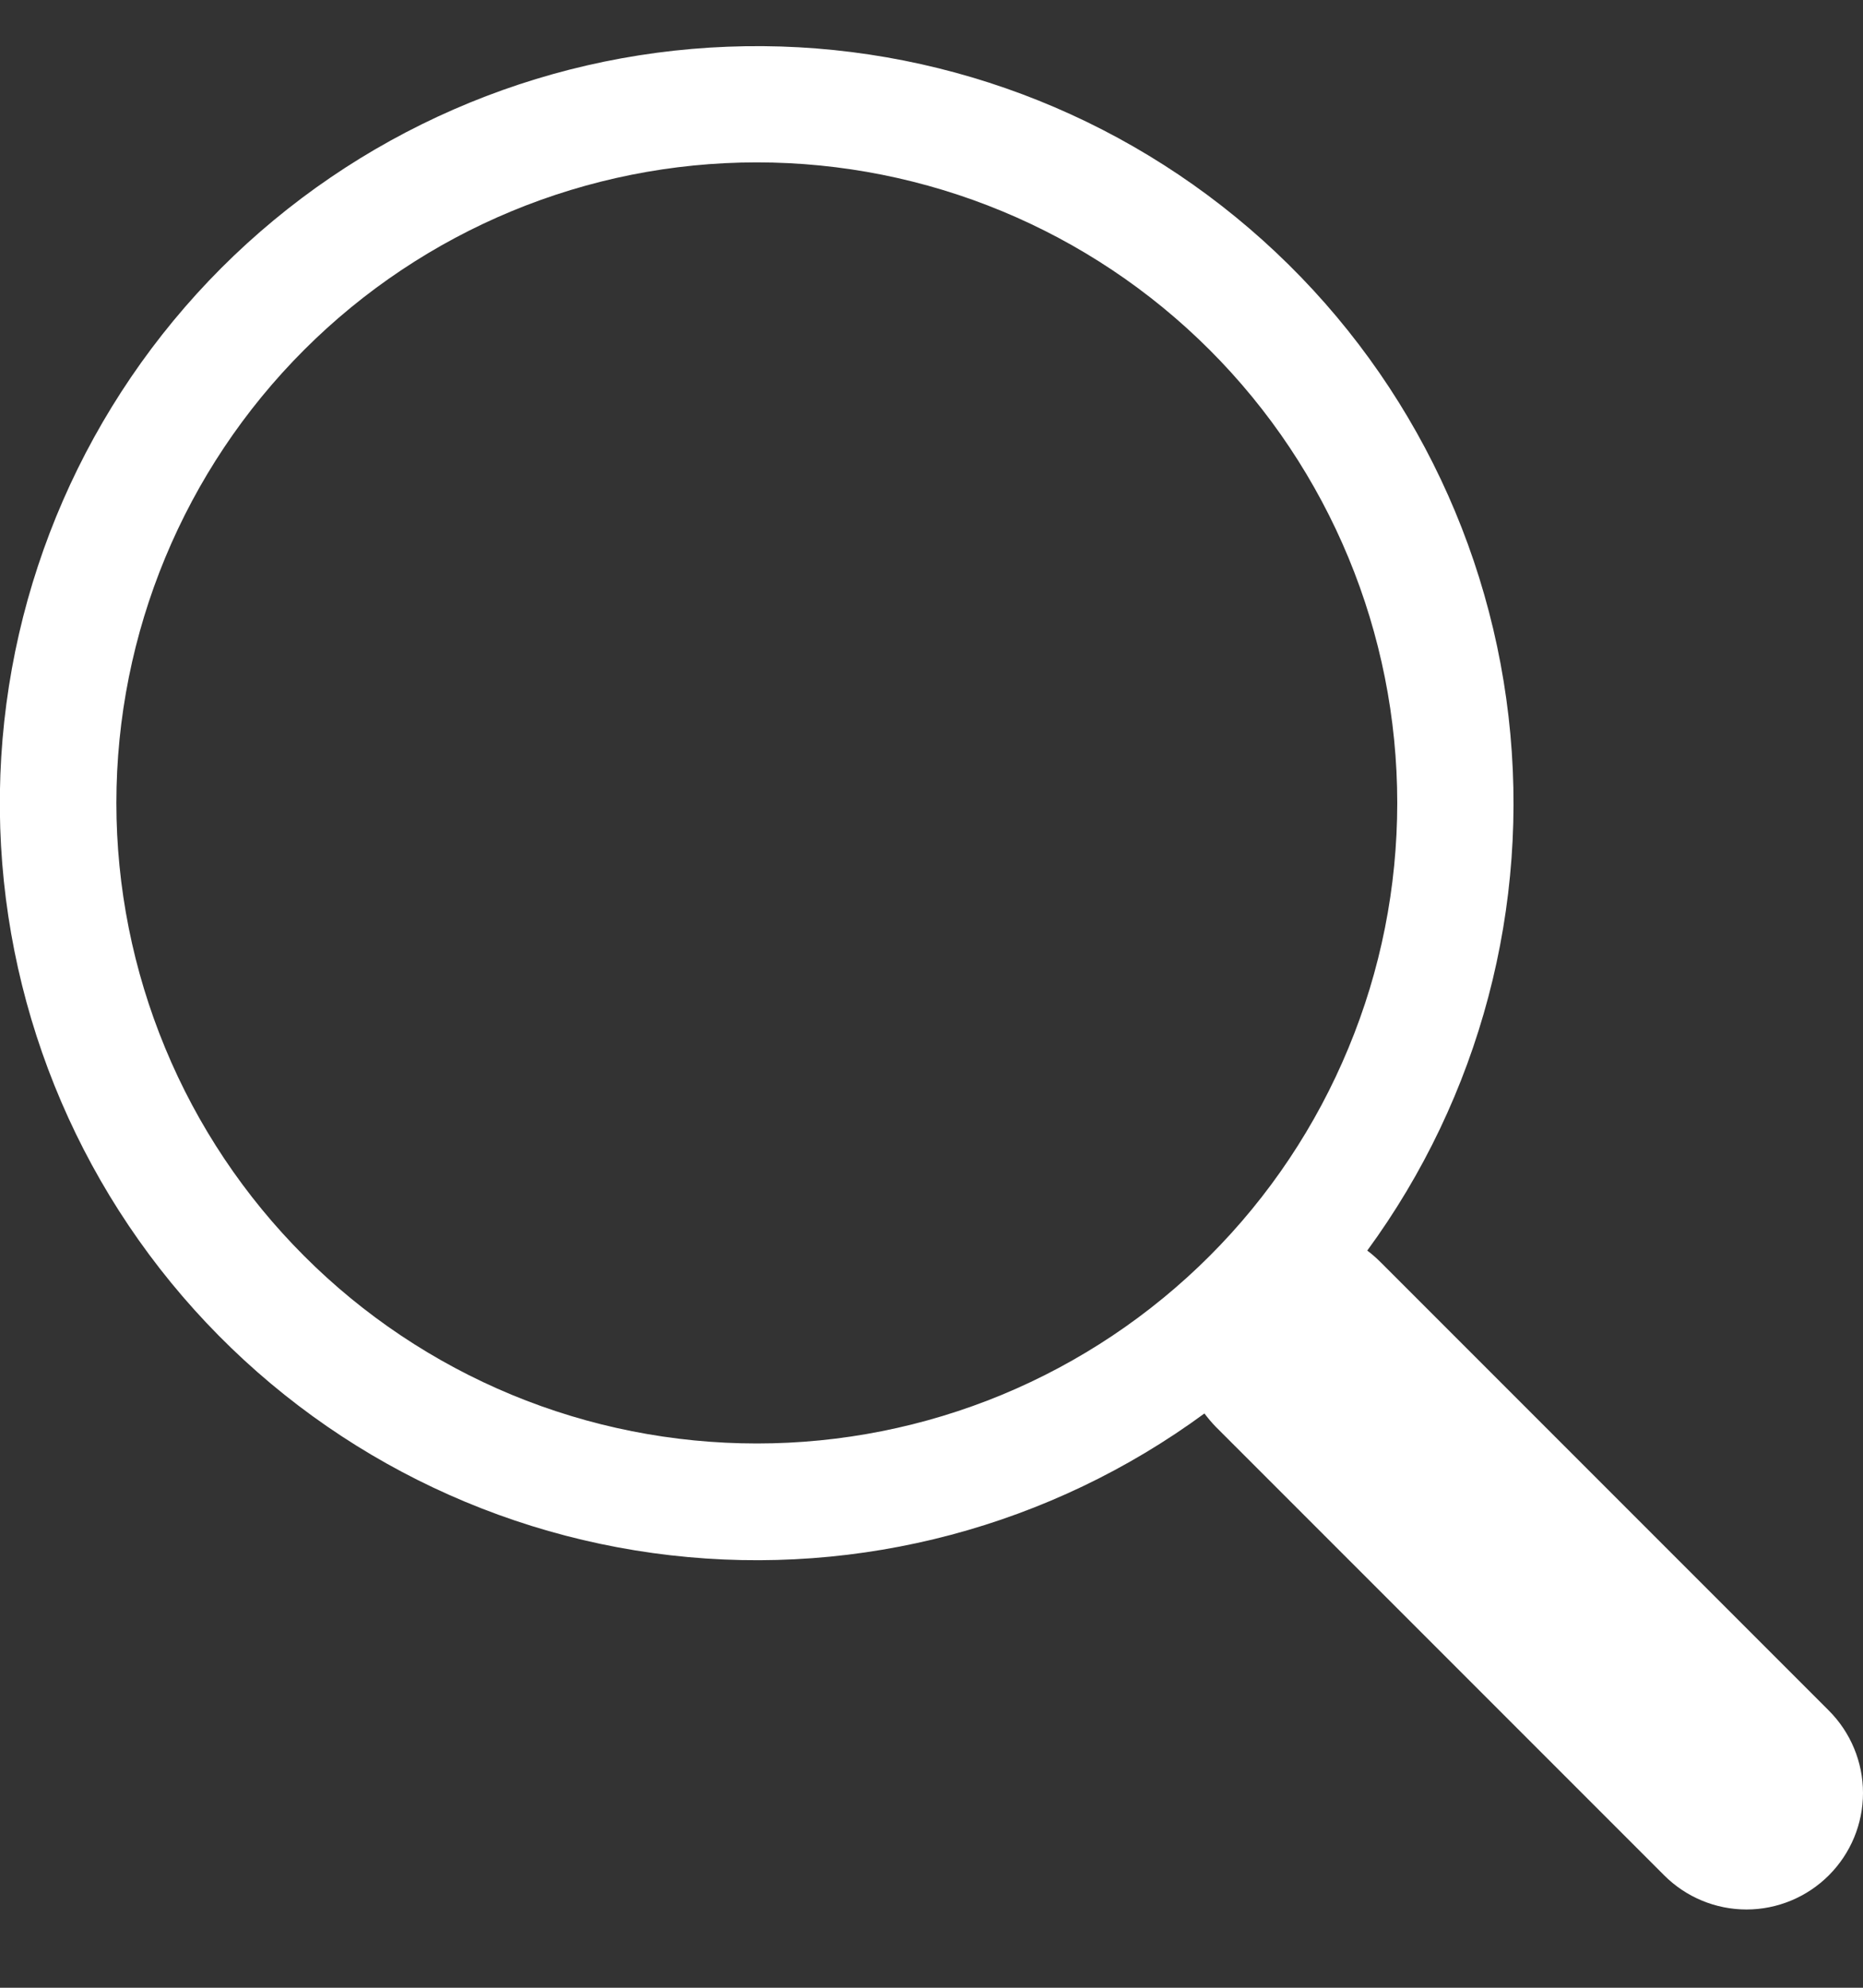 <svg width="15" height="16" viewBox="0 0 15 16" fill="none" xmlns="http://www.w3.org/2000/svg">
<rect x="0" y="0" width="15" height="16" fill="#333333" stroke="none"/>
<path d="M11.008 10.067C11.916 8.828 12.322 7.292 12.146 5.767C11.97 4.241 11.225 2.838 10.059 1.839C8.893 0.839 7.393 0.316 5.858 0.376C4.324 0.435 2.868 1.071 1.782 2.157C0.697 3.244 0.061 4.7 0.003 6.235C-0.055 7.769 0.469 9.269 1.469 10.434C2.47 11.6 3.873 12.344 5.399 12.519C6.925 12.694 8.46 12.286 9.698 11.377H9.697C9.726 11.415 9.756 11.451 9.789 11.485L13.399 15.095C13.575 15.271 13.813 15.37 14.062 15.37C14.31 15.37 14.549 15.271 14.725 15.095C14.901 14.919 15 14.681 15 14.432C15 14.184 14.901 13.945 14.725 13.769L11.116 10.16C11.082 10.126 11.046 10.094 11.008 10.066V10.067ZM11.25 6.463C11.25 7.14 11.117 7.811 10.857 8.436C10.598 9.062 10.219 9.63 9.74 10.109C9.261 10.588 8.692 10.968 8.067 11.227C7.441 11.486 6.771 11.619 6.094 11.619C5.417 11.619 4.746 11.486 4.12 11.227C3.495 10.968 2.926 10.588 2.448 10.109C1.969 9.63 1.589 9.062 1.33 8.436C1.071 7.811 0.937 7.14 0.937 6.463C0.937 5.096 1.481 3.784 2.448 2.817C3.415 1.85 4.726 1.307 6.094 1.307C7.461 1.307 8.773 1.85 9.74 2.817C10.707 3.784 11.25 5.096 11.25 6.463Z" fill="white"/>
</svg>
